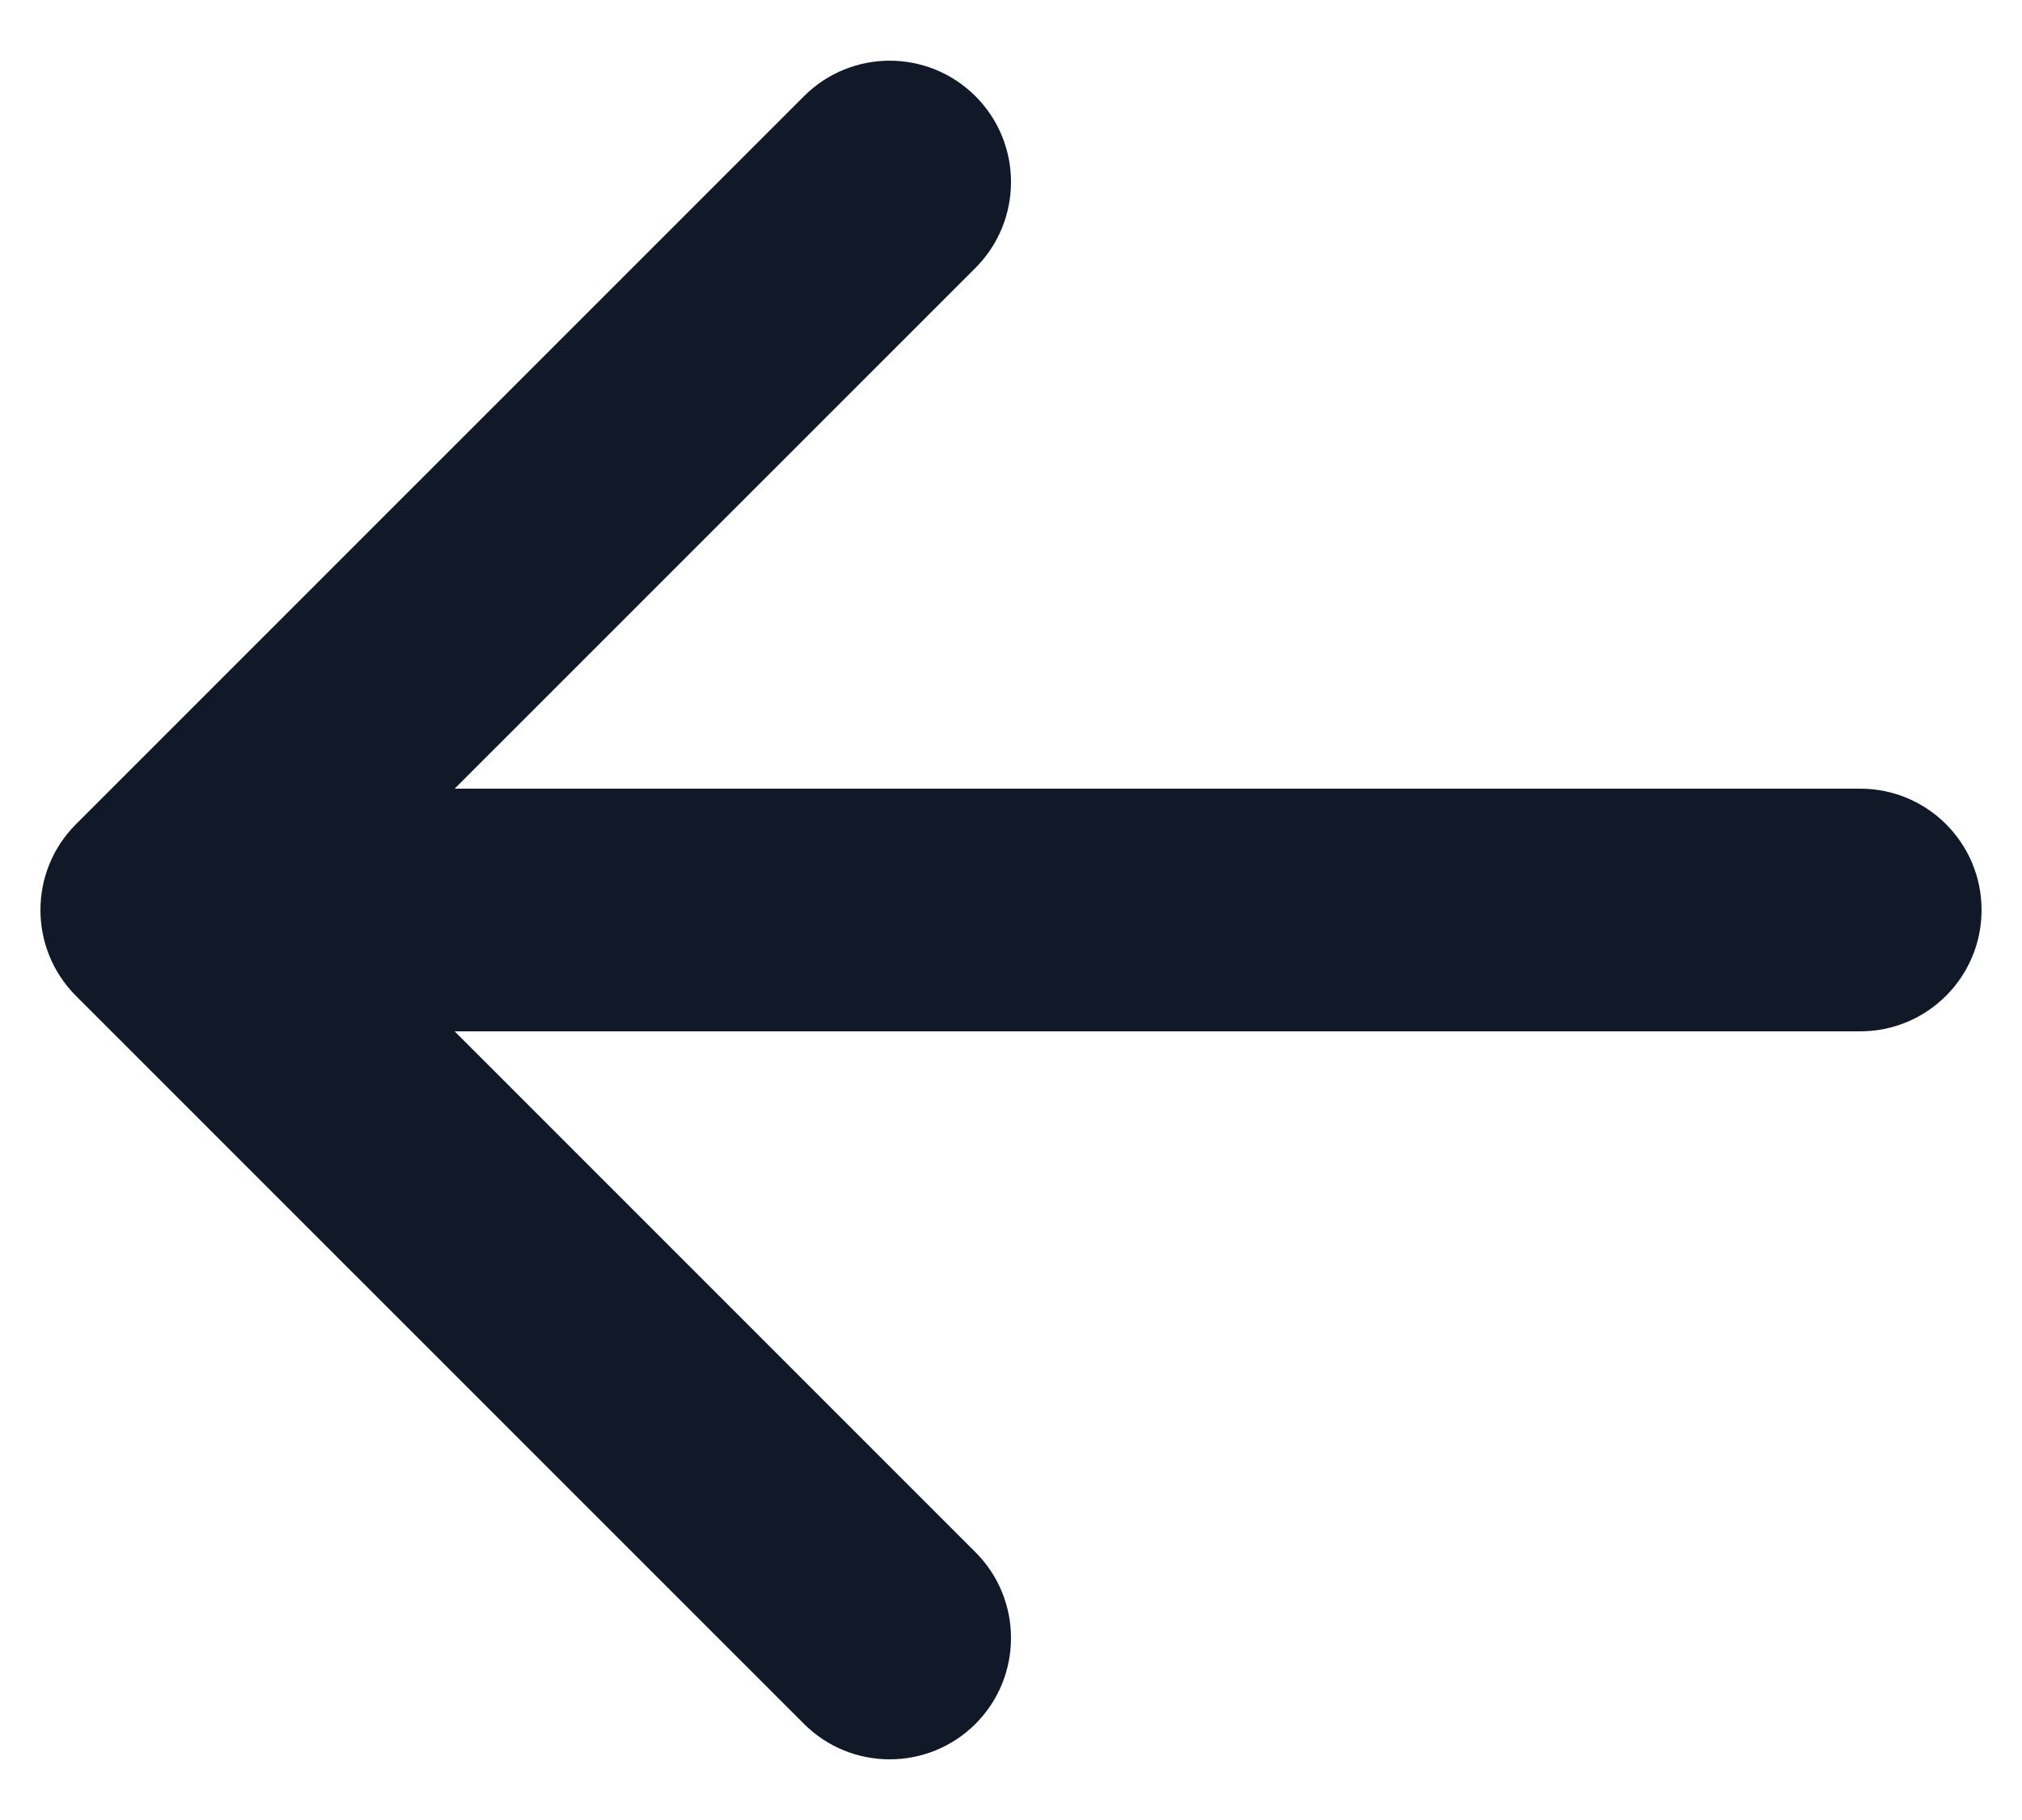 <svg width="20" height="18" viewBox="0 0 20 18" fill="none" xmlns="http://www.w3.org/2000/svg">
<path fill-rule="evenodd" clip-rule="evenodd" d="M9.649 17.049C9.18 17.517 8.42 17.517 7.952 17.049L0.751 9.849C0.283 9.38 0.283 8.62 0.751 8.152L7.952 0.952C8.42 0.483 9.18 0.483 9.649 0.952C10.117 1.42 10.117 2.18 9.649 2.649L4.497 7.8H18.4C19.063 7.8 19.6 8.337 19.6 9C19.6 9.663 19.063 10.2 18.4 10.2L4.497 10.2L9.649 15.352C10.117 15.82 10.117 16.58 9.649 17.049Z" fill="#111827"/>
</svg>
